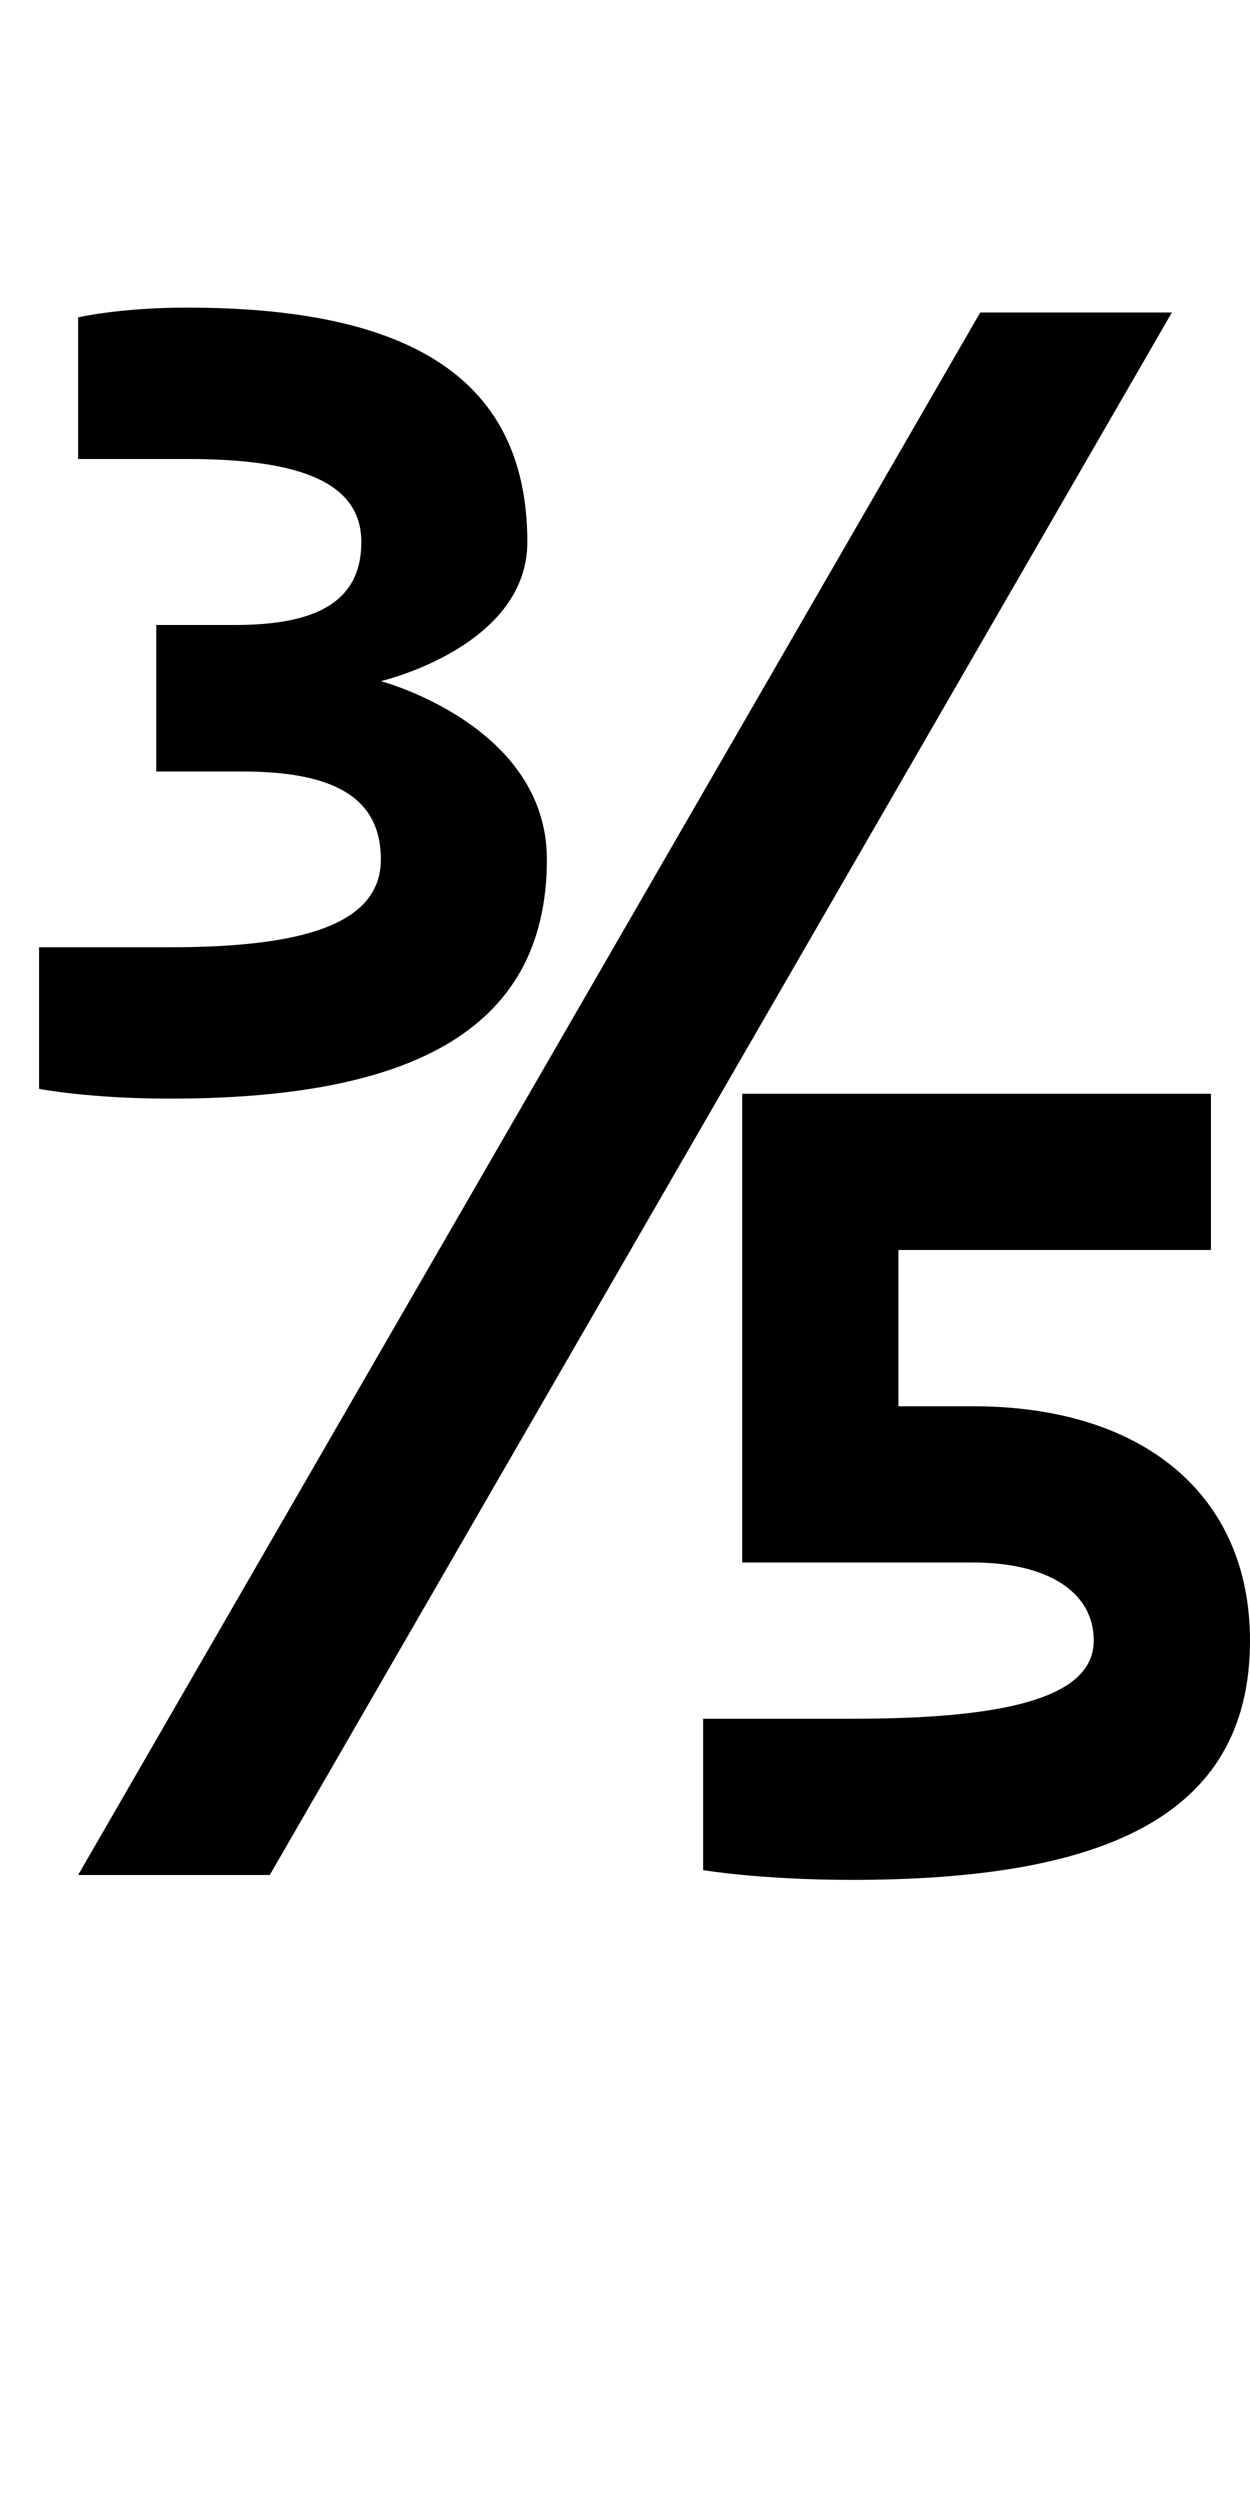 <?xml version="1.0" encoding="UTF-8" standalone="no"?>
<!-- Created with Inkscape (http://www.inkscape.org/) -->

<svg
   xmlns:dc="http://purl.org/dc/elements/1.1/"
   xmlns:cc="http://creativecommons.org/ns#"
   xmlns:rdf="http://www.w3.org/1999/02/22-rdf-syntax-ns#"
   xmlns:svg="http://www.w3.org/2000/svg"
   xmlns="http://www.w3.org/2000/svg"
   version="1.1"
   width="1024"
   height="2048"
   id="svg3355">
  <defs
     id="defs3357" />
  <path
     d="m 153,252 c -54.998,0 -89,8 -89,8 l 0,116 89,0 c 88.005,0 143,16.999 143,68 0,51.001 -40.004,68 -104,68 l -64,0 0,120 70,0 c 70.002,0 114,18.003 114,72 0,53.997 -66.002,72 -173,72 l -107,0 0,116 c 0,0 41.002,8 107,8 191.001,0 309,-51.999 309,-196 C 448,594.004 312,558 312,558 312,558 432,530.003 432,444 432,303.001 324.997,252 153,252 z m 650,4 -739,1280 157,0 739,-1280 -157,0 z m -195,640 0,384 189,0 c 61.001,0 99,24.004 99,64 0,48.004 -75.995,64 -198,64 l -122,0 0,124 c 0,0 46.998,8 122,8 200.996,0 326,-49.003 326,-196 0,-118.996 -87.002,-192 -227,-192 l -61,0 0,-128 256,0 0,-128 -384,0 z"
     id="path3665"
     style="fill:#000000;fill-opacity:1;stroke:none;display:inline" />
</svg>
